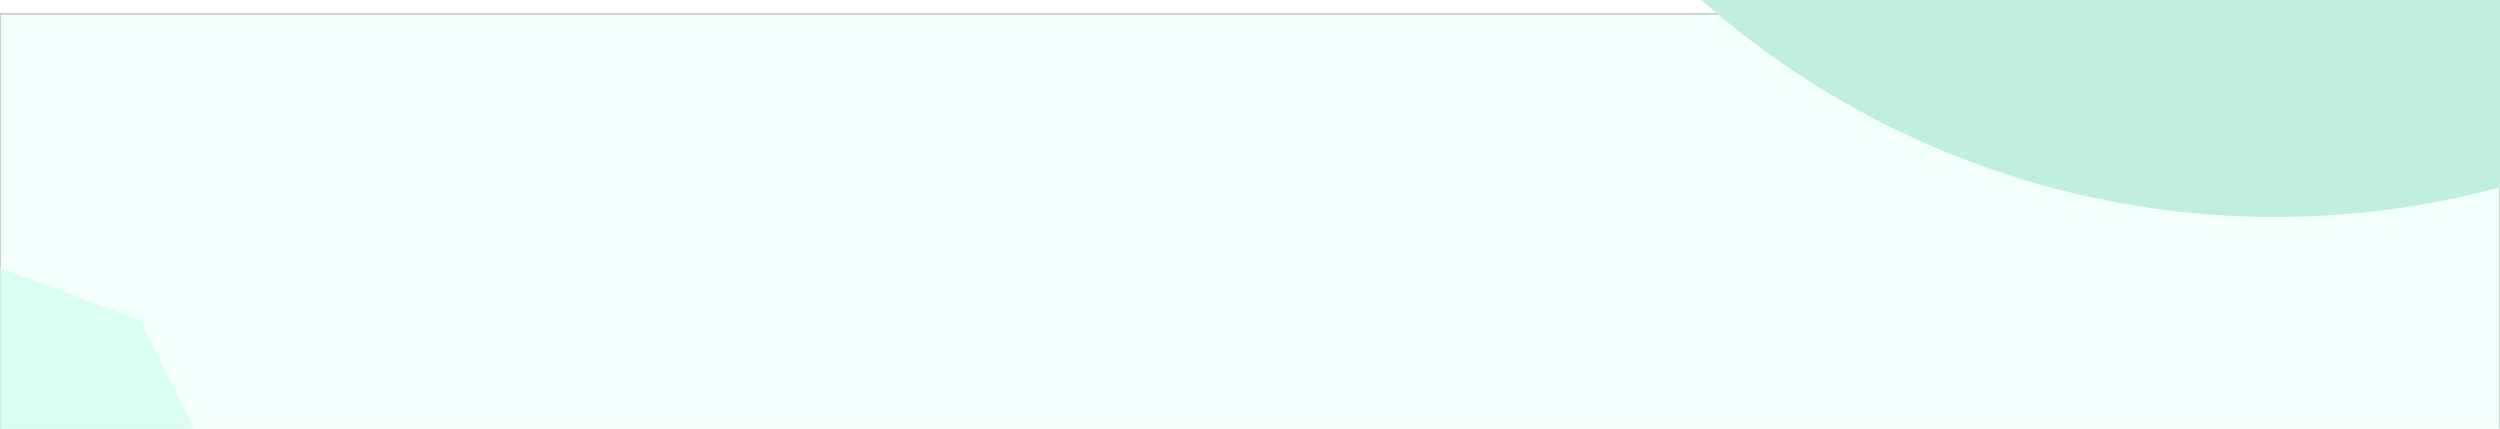 <svg width="1440" height="247" viewBox="0 0 1440 247" fill="none" xmlns="http://www.w3.org/2000/svg">
<g filter="url(#filter0_dd_4936_40)">
<path d="M-0 0H1440V800H-0V0Z" fill="#F3FFFA"/>
<path d="M1440 0H-0V800H1440V0Z" fill="#F3FFFA"/>
<path d="M-0 0H1440V800H-0V0Z" stroke="black" stroke-opacity="0.2"/>
</g>
<circle cx="1310.5" cy="-374.5" r="499.5" fill="#C1EFDF"/>
<path opacity="0.7" d="M-107.267 420.85L-48.595 267.298L-3.99 152.809L81.048 184.73L93.829 210.441C114.935 252.899 125.487 274.128 118.8 293.828C112.113 313.527 90.817 323.945 48.226 344.781L-107.267 420.85Z" fill="#D0FEEE"/>
<defs>
<filter id="filter0_dd_4936_40" x="-4" y="0" width="1448" height="808" filterUnits="userSpaceOnUse" color-interpolation-filters="sRGB">
<feFlood flood-opacity="0" result="BackgroundImageFix"/>
<feColorMatrix in="SourceAlpha" type="matrix" values="0 0 0 0 0 0 0 0 0 0 0 0 0 0 0 0 0 0 127 0" result="hardAlpha"/>
<feOffset dy="4"/>
<feGaussianBlur stdDeviation="2"/>
<feComposite in2="hardAlpha" operator="out"/>
<feColorMatrix type="matrix" values="0 0 0 0 0 0 0 0 0 0 0 0 0 0 0 0 0 0 0.25 0"/>
<feBlend mode="normal" in2="BackgroundImageFix" result="effect1_dropShadow_4936_40"/>
<feColorMatrix in="SourceAlpha" type="matrix" values="0 0 0 0 0 0 0 0 0 0 0 0 0 0 0 0 0 0 127 0" result="hardAlpha"/>
<feOffset dy="4"/>
<feGaussianBlur stdDeviation="2"/>
<feComposite in2="hardAlpha" operator="out"/>
<feColorMatrix type="matrix" values="0 0 0 0 0 0 0 0 0 0 0 0 0 0 0 0 0 0 0.25 0"/>
<feBlend mode="normal" in2="effect1_dropShadow_4936_40" result="effect2_dropShadow_4936_40"/>
<feBlend mode="normal" in="SourceGraphic" in2="effect2_dropShadow_4936_40" result="shape"/>
</filter>
</defs>
</svg>
